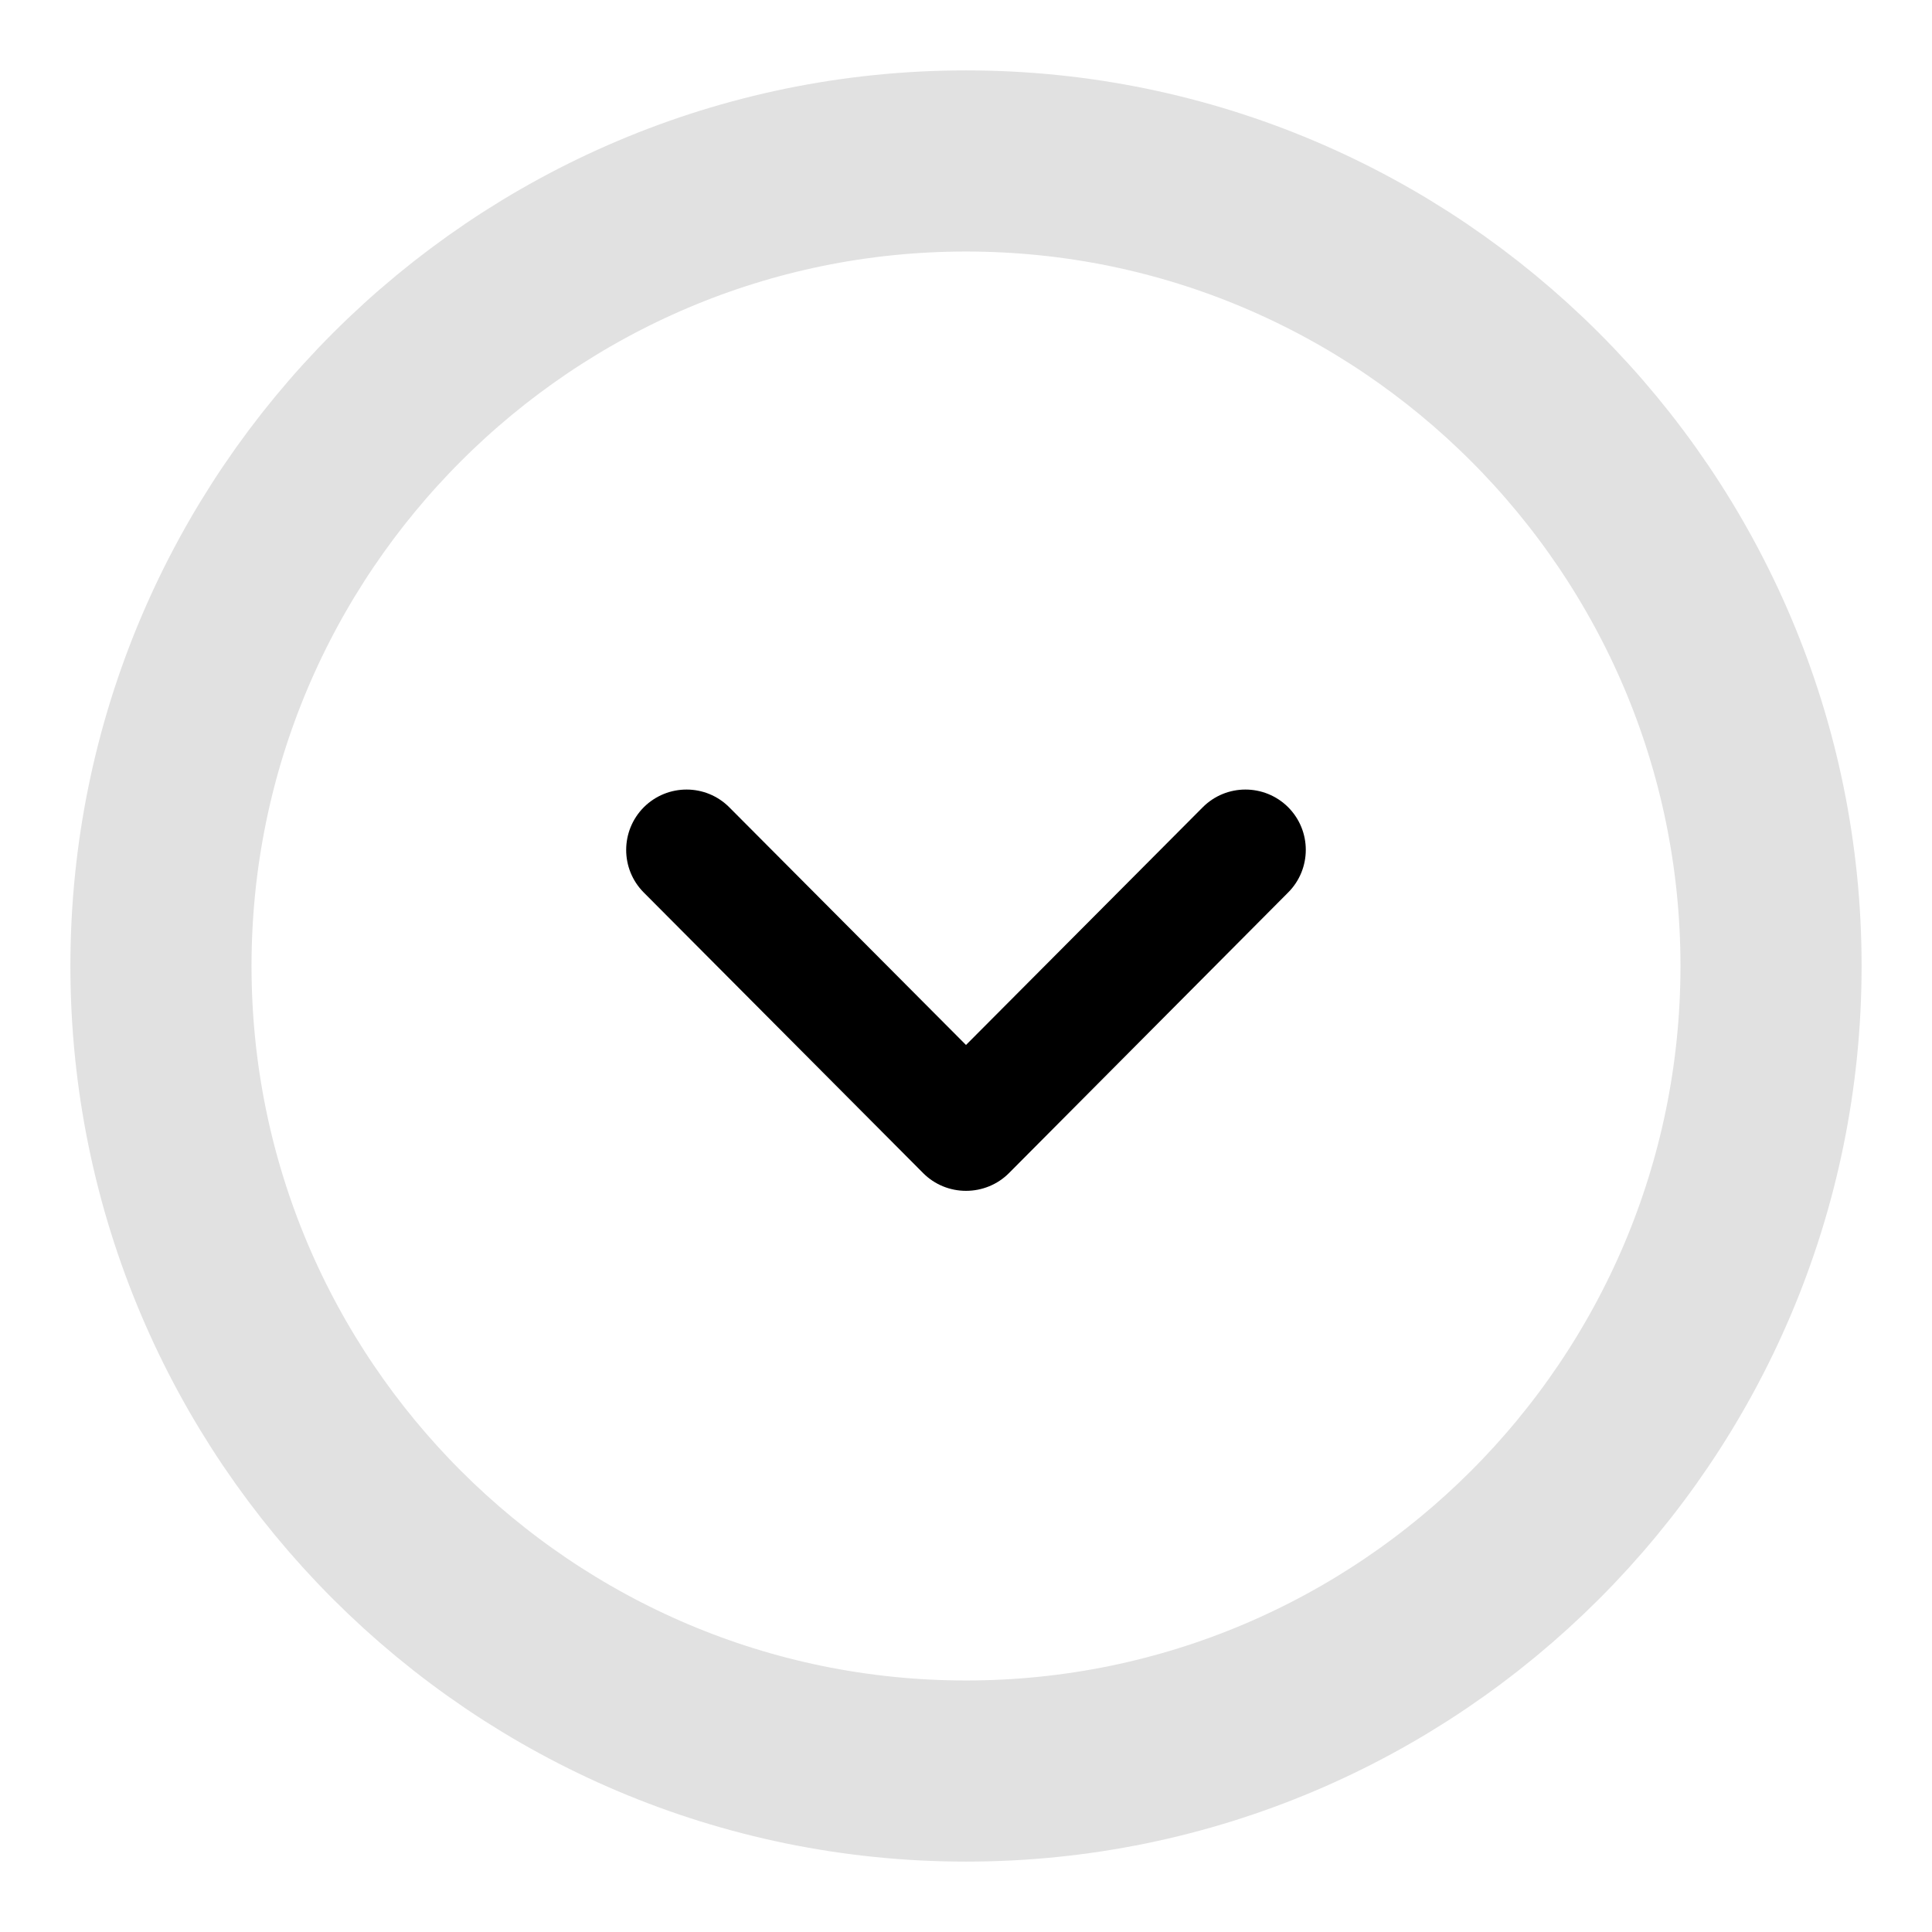 <svg width="16" height="16" viewBox="0 0 16 16" fill="none" xmlns="http://www.w3.org/2000/svg">
<g id="Arrow - Down">
<g id="Arrow - Down_2">
<path id="Fill 1" opacity="0.3" d="M14.667 8C14.667 11.677 11.676 14.667 8 14.667C4.324 14.667 1.333 11.677 1.333 8C1.333 4.324 4.324 1.333 8 1.333C11.676 1.333 14.667 4.324 14.667 8" stroke="black" stroke-opacity="0.4" stroke-width="1.5"/>
<path id="Fill 4" d="M10.814 7.038C10.814 7.166 10.765 7.294 10.668 7.391L8.355 9.716C8.261 9.81 8.133 9.862 8 9.862C7.867 9.862 7.74 9.81 7.646 9.716L5.331 7.391C5.137 7.196 5.137 6.88 5.333 6.684C5.529 6.49 5.845 6.49 6.04 6.686L8 8.654L9.96 6.686C10.155 6.49 10.471 6.49 10.667 6.684C10.765 6.782 10.814 6.91 10.814 7.038Z" fill="black"/>
</g>
</g>
</svg>
